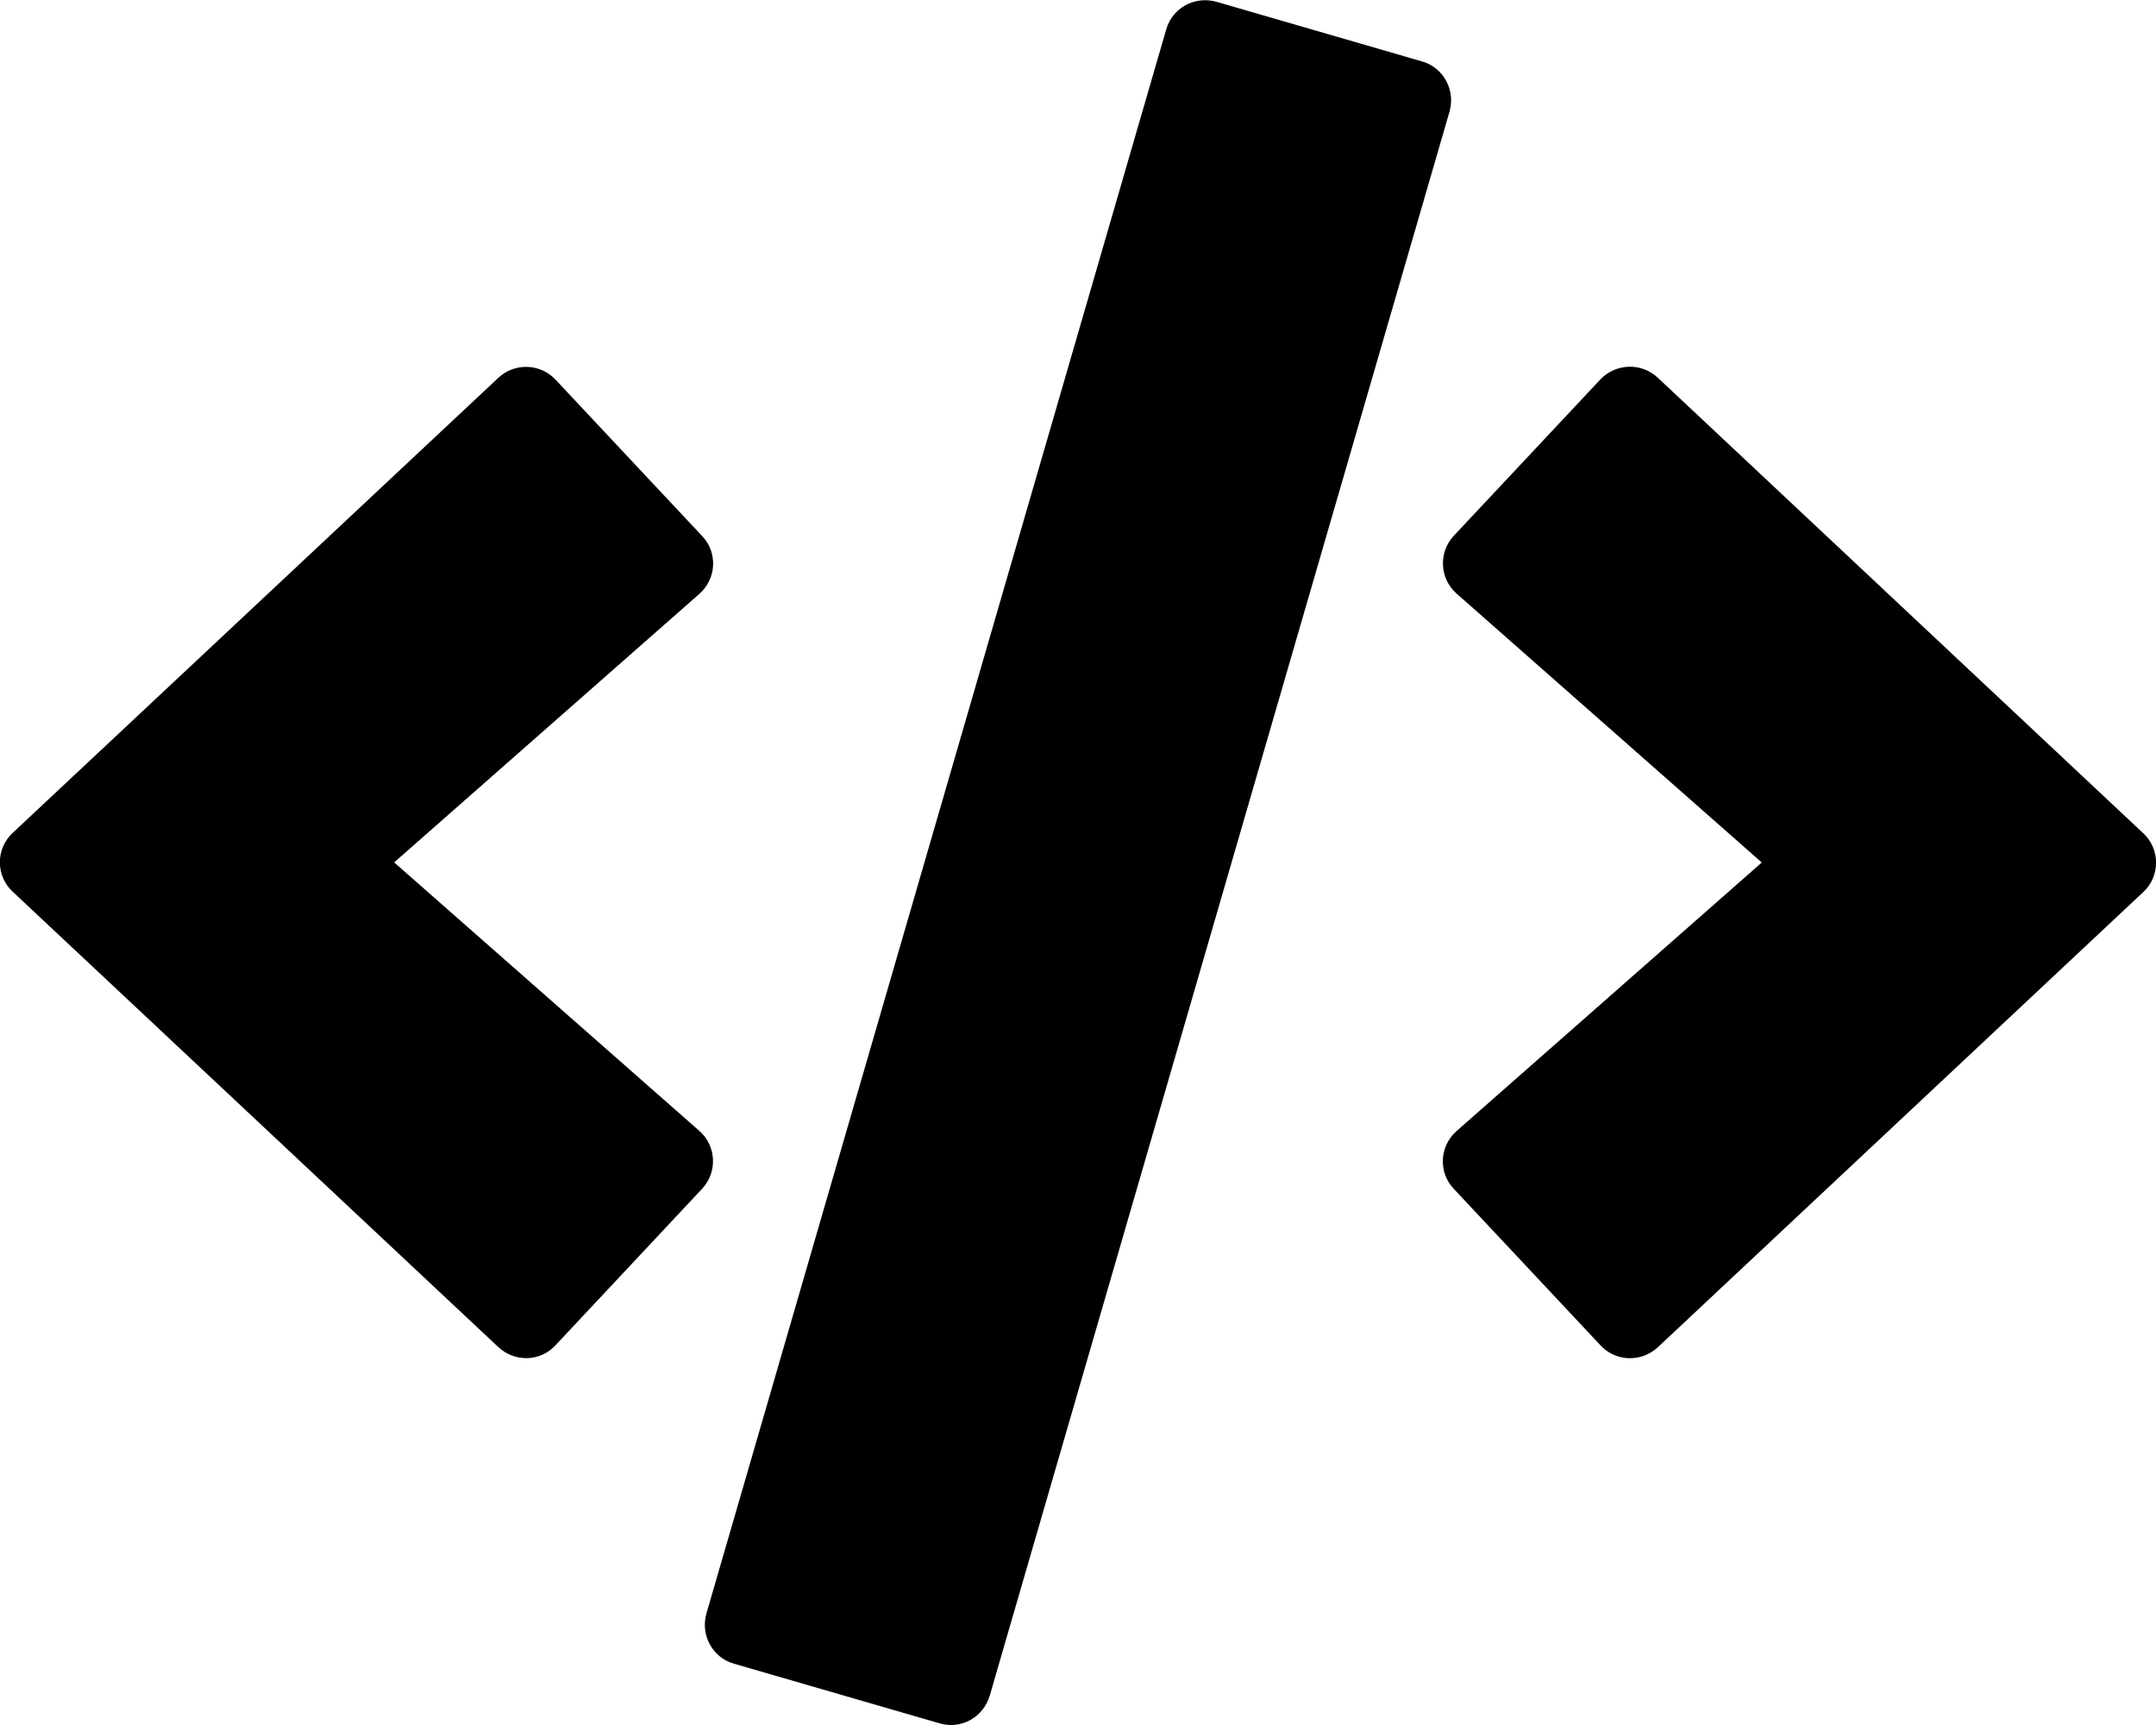 <!-- Generated by IcoMoon.io -->
<svg version="1.1" xmlns="http://www.w3.org/2000/svg" width="40" height="32" viewBox="0 0 40 32">
<title>code</title>
<path d="M17.431 31.969l-3.813-1.106c-0.4-0.113-0.625-0.531-0.512-0.931l8.531-29.387c0.113-0.4 0.531-0.625 0.931-0.512l3.813 1.106c0.4 0.113 0.625 0.531 0.512 0.931l-8.531 29.387c-0.119 0.4-0.531 0.631-0.931 0.512zM10.306 24.956c-0.281 0.306-0.756 0.319-1.063 0.031l-9.006-8.444c-0.319-0.294-0.319-0.8 0-1.094l9.006-8.438c0.306-0.288 0.781-0.269 1.063 0.031l2.719 2.9c0.294 0.306 0.269 0.794-0.050 1.075l-5.662 4.981 5.662 4.981c0.319 0.281 0.338 0.769 0.050 1.075zM30.756 24.994c-0.306 0.281-0.781 0.269-1.063-0.038l-2.719-2.9c-0.294-0.306-0.269-0.794 0.050-1.075l5.662-4.981-5.662-4.988c-0.319-0.281-0.338-0.769-0.050-1.075l2.719-2.9c0.288-0.3 0.762-0.313 1.063-0.031l9.006 8.45c0.319 0.294 0.319 0.8 0 1.094z"></path>
</svg>
